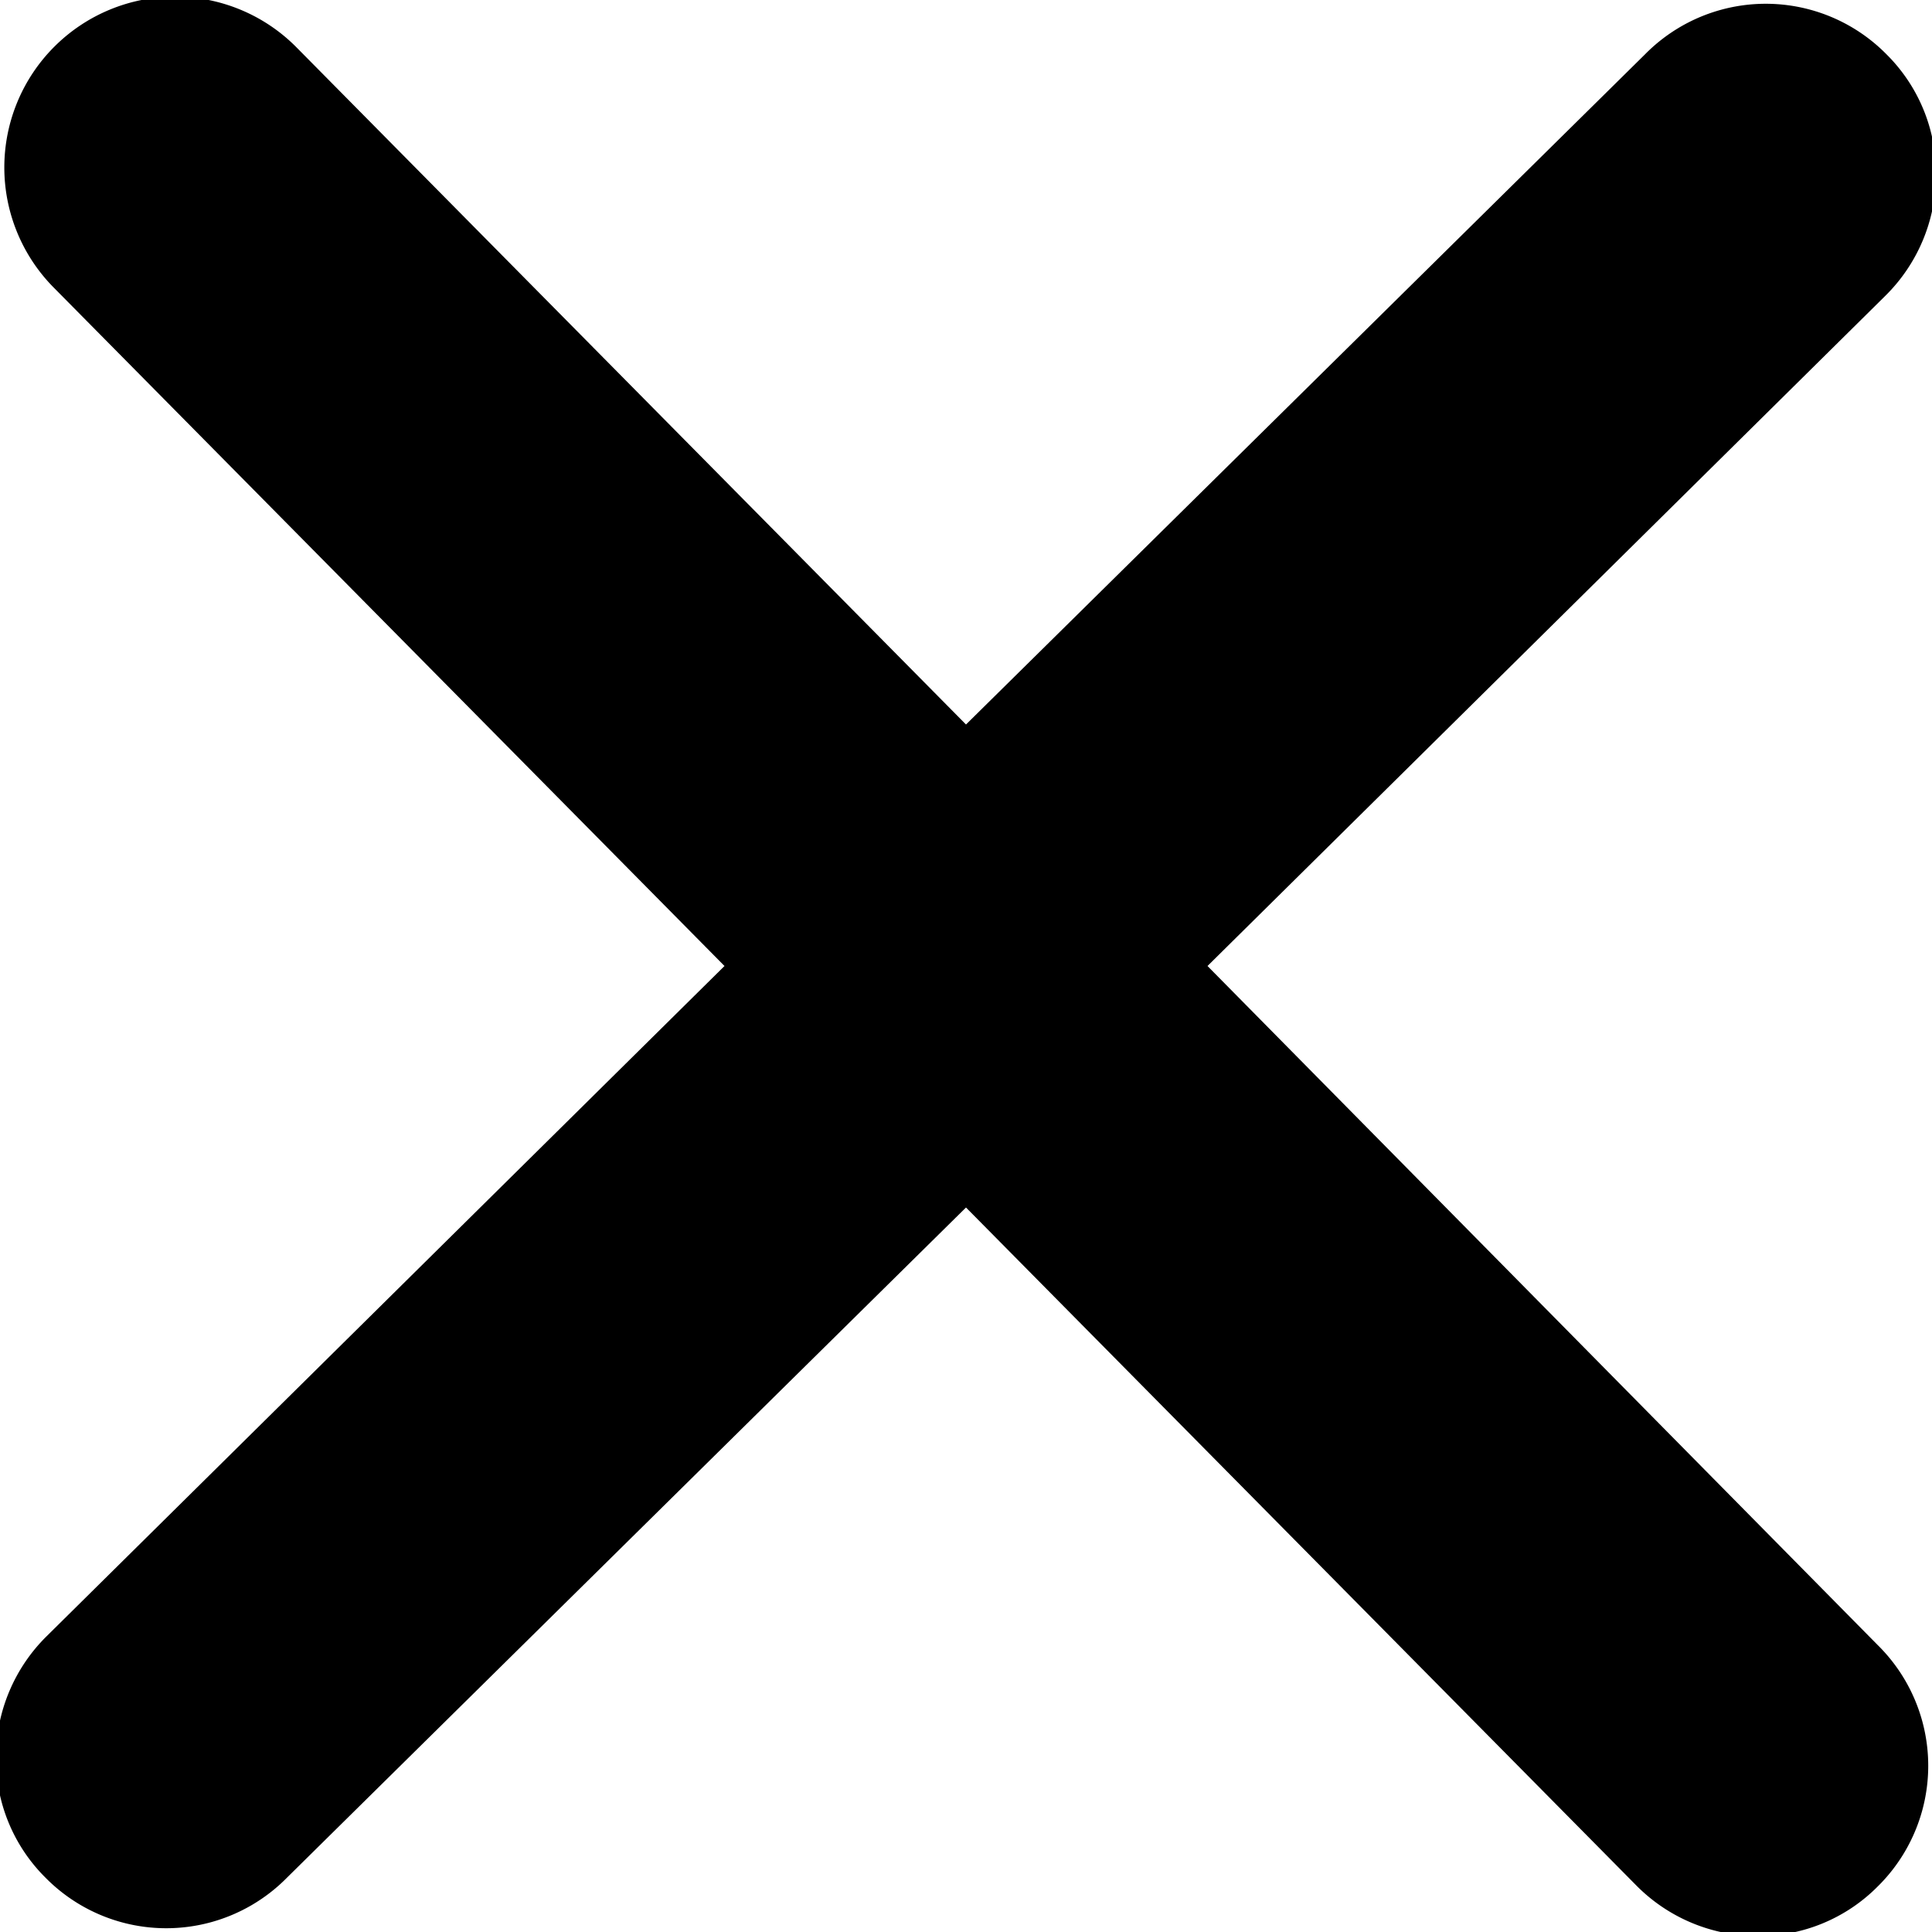 <svg viewBox="0 0 48 48" xmlns="http://www.w3.org/2000/svg"><path d="m30 24 16.84-16.65a4.23 4.23 0 0 0 1.26-3 4.16 4.16 0 0 0 -1.23-3 4.21 4.21 0 0 0 -6 0l-16.87 16.65-16.65-16.84a4.23 4.23 0 1 0 -6 6l16.65 16.84-16.84 16.65a4.23 4.23 0 0 0 -1.26 3 4.16 4.16 0 0 0 1.23 3 4.21 4.21 0 0 0 6 0l16.87-16.65 16.65 16.84a4.23 4.23 0 0 0 3 1.26 4.16 4.16 0 0 0 3-1.23 4.21 4.21 0 0 0 0-6z"/></svg>
